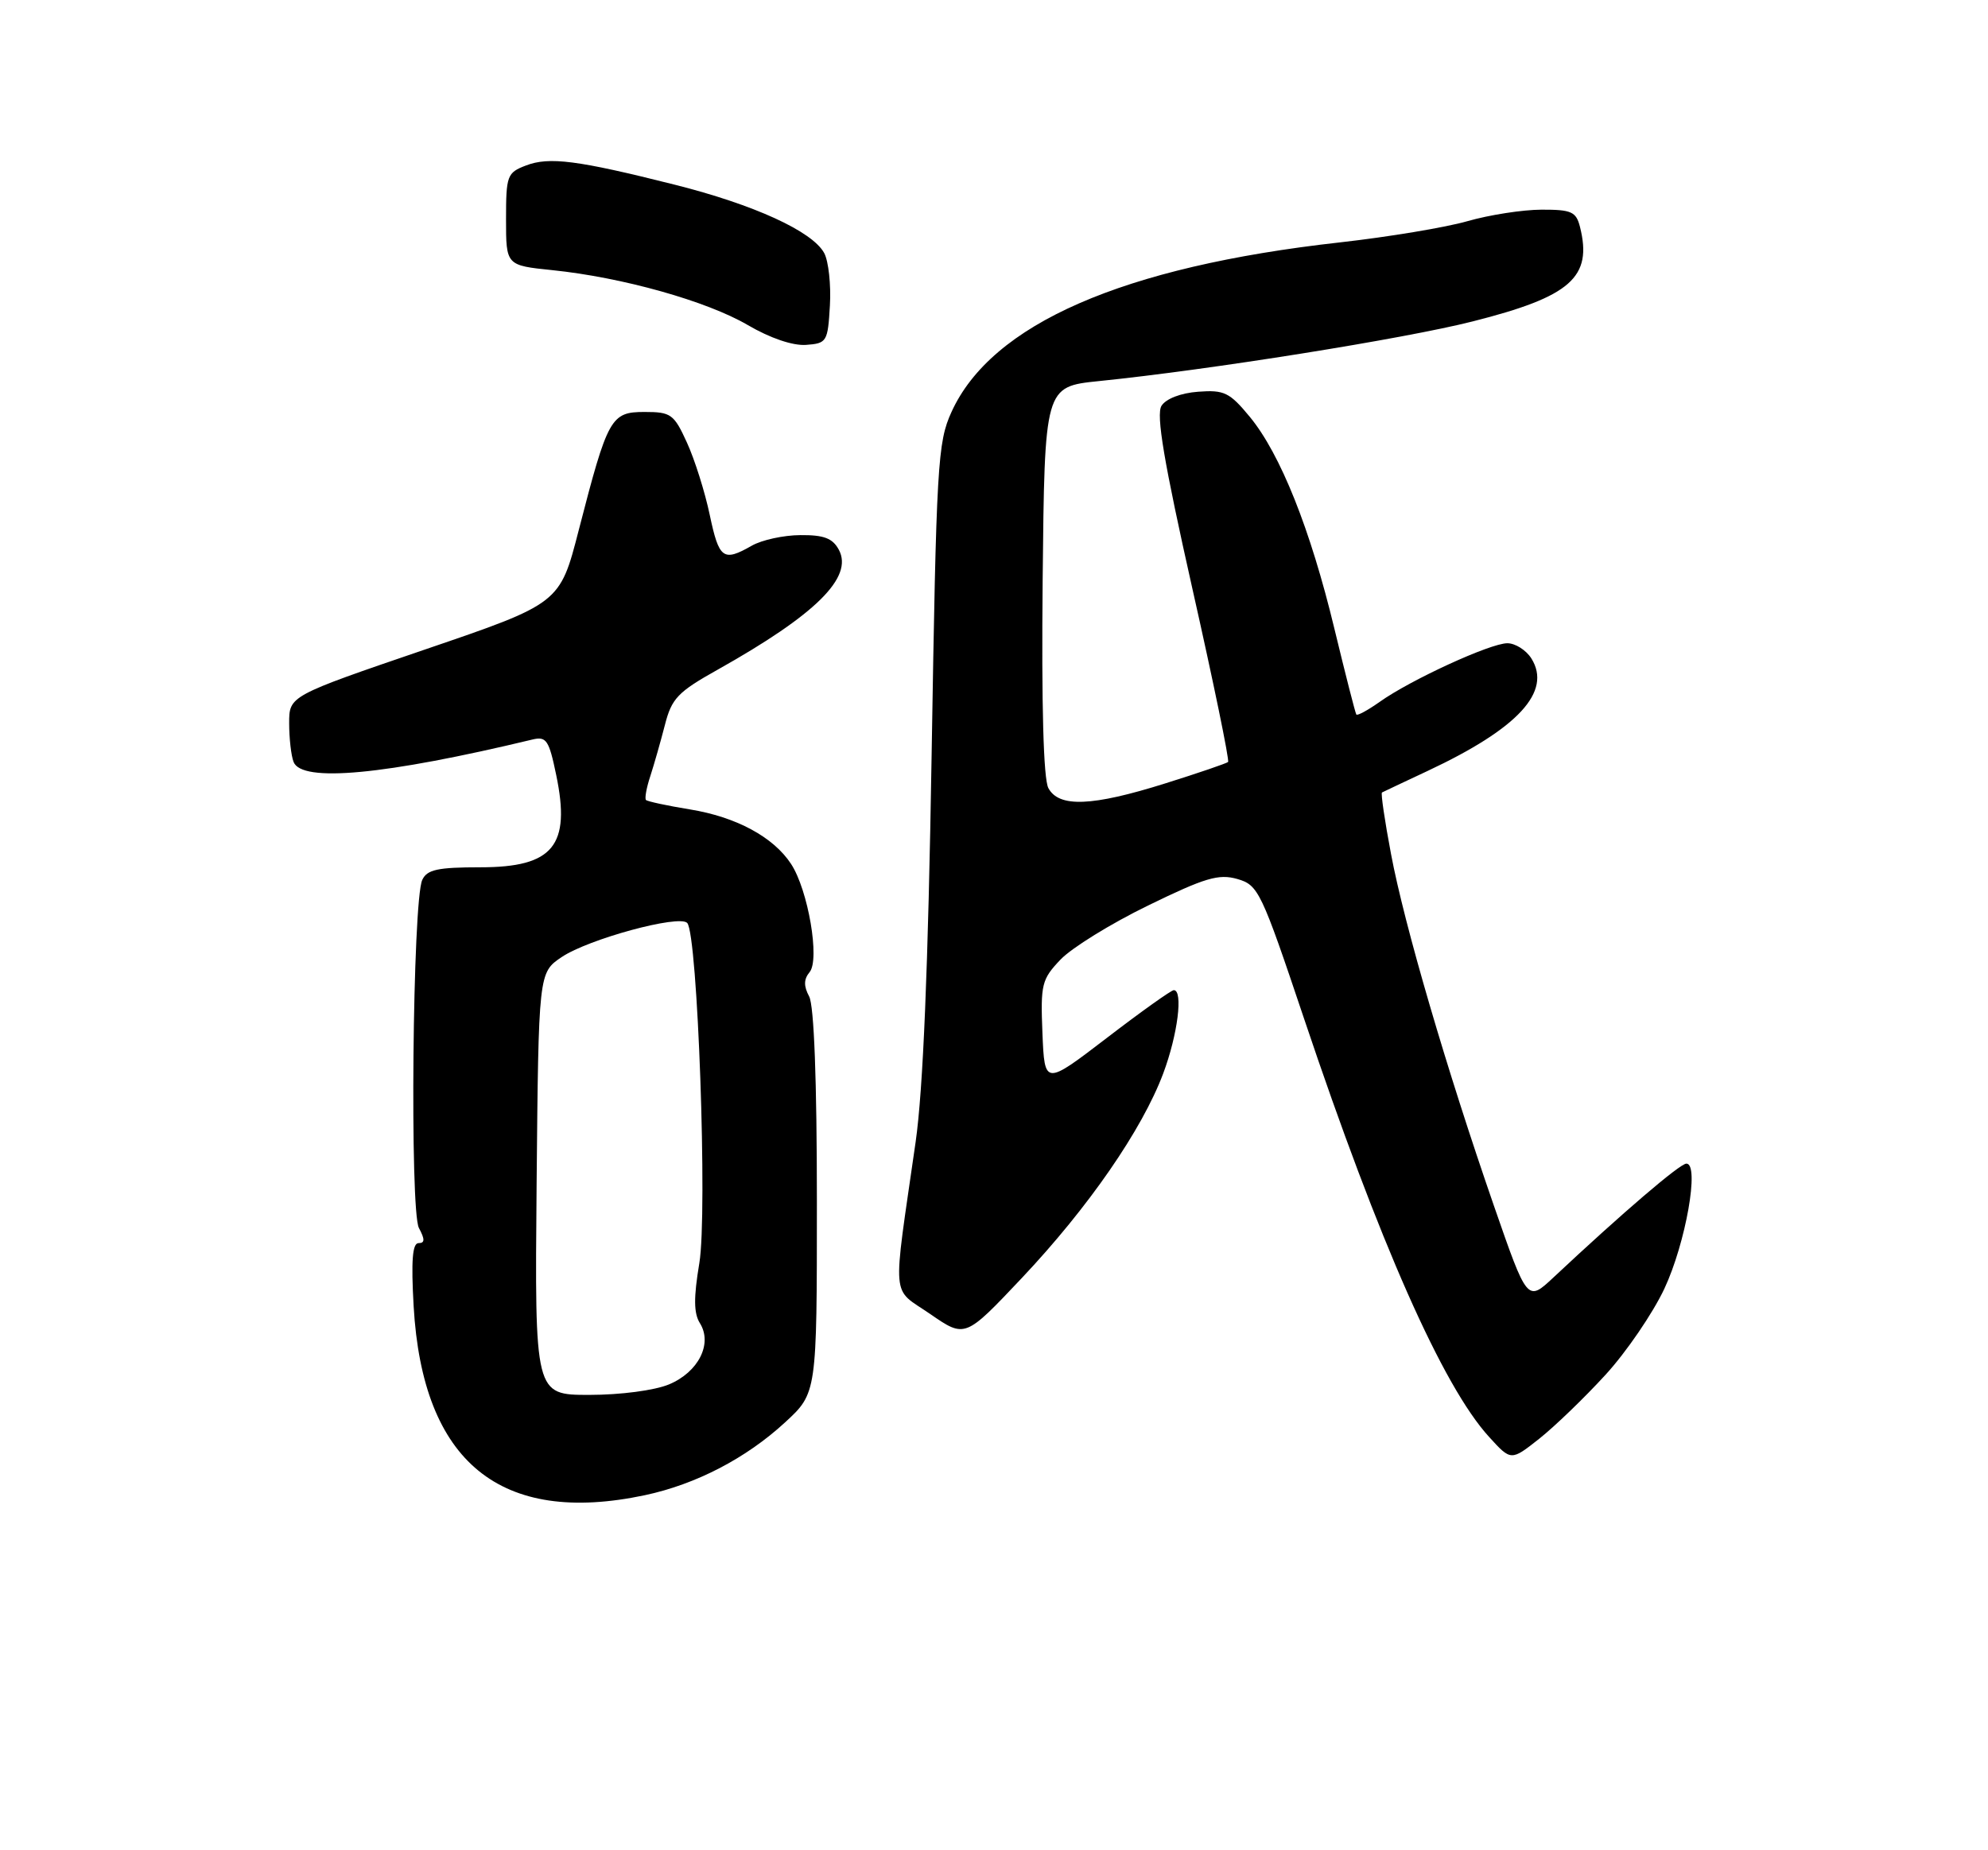 <?xml version="1.0" encoding="UTF-8" standalone="no"?>
<!DOCTYPE svg PUBLIC "-//W3C//DTD SVG 1.1//EN" "http://www.w3.org/Graphics/SVG/1.1/DTD/svg11.dtd" >
<svg xmlns="http://www.w3.org/2000/svg" xmlns:xlink="http://www.w3.org/1999/xlink" version="1.1" viewBox="0 0 275 256">
 <g >
 <path fill="currentColor"
d=" M 89.20 206.88 C 96.26 205.38 103.21 201.77 108.59 196.81 C 113.00 192.75 113.00 192.75 113.00 166.31 C 113.00 149.45 112.61 139.14 111.93 137.87 C 111.16 136.43 111.18 135.49 111.99 134.51 C 113.44 132.77 111.79 123.14 109.43 119.54 C 106.99 115.81 101.83 113.03 95.43 111.99 C 92.29 111.48 89.56 110.89 89.36 110.69 C 89.16 110.49 89.42 109.01 89.95 107.41 C 90.47 105.81 91.38 102.62 91.97 100.33 C 92.91 96.63 93.75 95.75 99.27 92.66 C 112.85 85.04 118.07 79.88 116.04 76.07 C 115.18 74.47 113.97 74.01 110.71 74.04 C 108.40 74.05 105.38 74.71 104.00 75.50 C 100.04 77.76 99.47 77.35 98.18 71.25 C 97.52 68.09 96.10 63.59 95.03 61.25 C 93.23 57.30 92.82 57.00 89.17 57.00 C 84.50 57.00 84.08 57.76 80.06 73.34 C 77.45 83.50 77.45 83.50 58.72 89.89 C 40.00 96.29 40.00 96.29 40.00 100.06 C 40.00 102.14 40.27 104.55 40.61 105.42 C 41.72 108.31 53.24 107.23 73.66 102.32 C 75.58 101.86 75.94 102.40 76.94 107.23 C 78.98 117.02 76.53 120.00 66.45 120.00 C 60.53 120.00 59.07 120.32 58.41 121.75 C 57.07 124.65 56.67 167.51 57.95 169.91 C 58.79 171.48 58.78 172.00 57.90 172.00 C 57.05 172.00 56.86 174.43 57.22 180.75 C 58.46 202.32 69.23 211.11 89.20 206.88 Z  M 222.08 190.23 C 224.97 187.08 228.63 181.71 230.23 178.31 C 233.19 171.99 235.13 161.00 233.28 161.00 C 232.38 161.00 224.42 167.82 214.89 176.75 C 211.27 180.14 211.27 180.14 206.65 166.82 C 200.14 148.04 194.25 127.93 192.42 118.16 C 191.55 113.57 190.99 109.74 191.17 109.65 C 191.35 109.55 194.20 108.21 197.50 106.66 C 210.01 100.79 214.70 95.70 211.84 91.11 C 211.11 89.95 209.61 89.00 208.51 89.00 C 206.16 89.00 195.10 94.08 190.84 97.12 C 189.21 98.27 187.77 99.06 187.62 98.86 C 187.48 98.66 186.12 93.33 184.59 87.00 C 181.27 73.21 177.12 62.82 172.89 57.68 C 170.09 54.29 169.35 53.93 165.74 54.20 C 163.33 54.38 161.29 55.17 160.67 56.15 C 159.90 57.38 161.01 63.93 164.94 81.44 C 167.87 94.44 170.09 105.23 169.88 105.43 C 169.67 105.62 165.76 106.96 161.20 108.39 C 151.06 111.58 146.48 111.76 145.02 109.04 C 144.34 107.76 144.06 97.62 144.23 80.29 C 144.50 53.50 144.50 53.50 152.00 52.73 C 167.35 51.17 194.26 46.87 203.72 44.47 C 217.28 41.04 220.31 38.37 218.56 31.40 C 218.03 29.29 217.39 29.00 213.23 29.01 C 210.63 29.02 206.03 29.73 203.00 30.60 C 199.97 31.47 192.02 32.79 185.33 33.54 C 155.30 36.90 137.16 44.83 131.62 57.00 C 129.70 61.22 129.53 64.15 128.87 104.50 C 128.39 134.04 127.69 150.79 126.66 158.00 C 123.43 180.50 123.22 178.05 128.69 181.82 C 133.50 185.14 133.50 185.14 141.33 176.85 C 150.55 167.08 157.99 156.31 160.91 148.52 C 162.92 143.15 163.69 137.00 162.37 137.00 C 162.02 137.00 157.85 139.97 153.12 143.60 C 144.50 150.20 144.50 150.20 144.20 142.95 C 143.93 136.19 144.09 135.51 146.70 132.77 C 148.24 131.15 153.69 127.78 158.81 125.29 C 166.70 121.44 168.58 120.88 171.16 121.62 C 174.07 122.46 174.46 123.28 180.41 141.00 C 190.81 171.98 199.59 191.82 205.99 198.82 C 209.02 202.15 209.02 202.15 212.93 199.06 C 215.07 197.36 219.19 193.39 222.08 190.23 Z  M 114.80 42.28 C 114.97 39.41 114.61 36.15 114.02 35.03 C 112.40 32.01 104.30 28.31 93.28 25.54 C 79.89 22.17 75.96 21.66 72.75 22.90 C 70.15 23.89 70.00 24.29 70.00 30.34 C 70.00 36.72 70.00 36.72 76.41 37.38 C 86.07 38.37 97.75 41.65 103.43 44.97 C 106.54 46.79 109.66 47.85 111.50 47.72 C 114.38 47.51 114.51 47.29 114.80 42.28 Z  M 74.23 163.79 C 74.50 134.58 74.50 134.58 77.70 132.42 C 81.40 129.93 93.94 126.52 95.06 127.70 C 96.51 129.23 97.89 167.83 96.74 174.76 C 95.94 179.56 95.96 181.71 96.82 183.08 C 98.60 185.93 96.61 189.85 92.54 191.55 C 90.54 192.38 85.85 193.00 81.52 193.00 C 73.97 193.00 73.97 193.00 74.23 163.79 Z "/>
</g>
</svg>